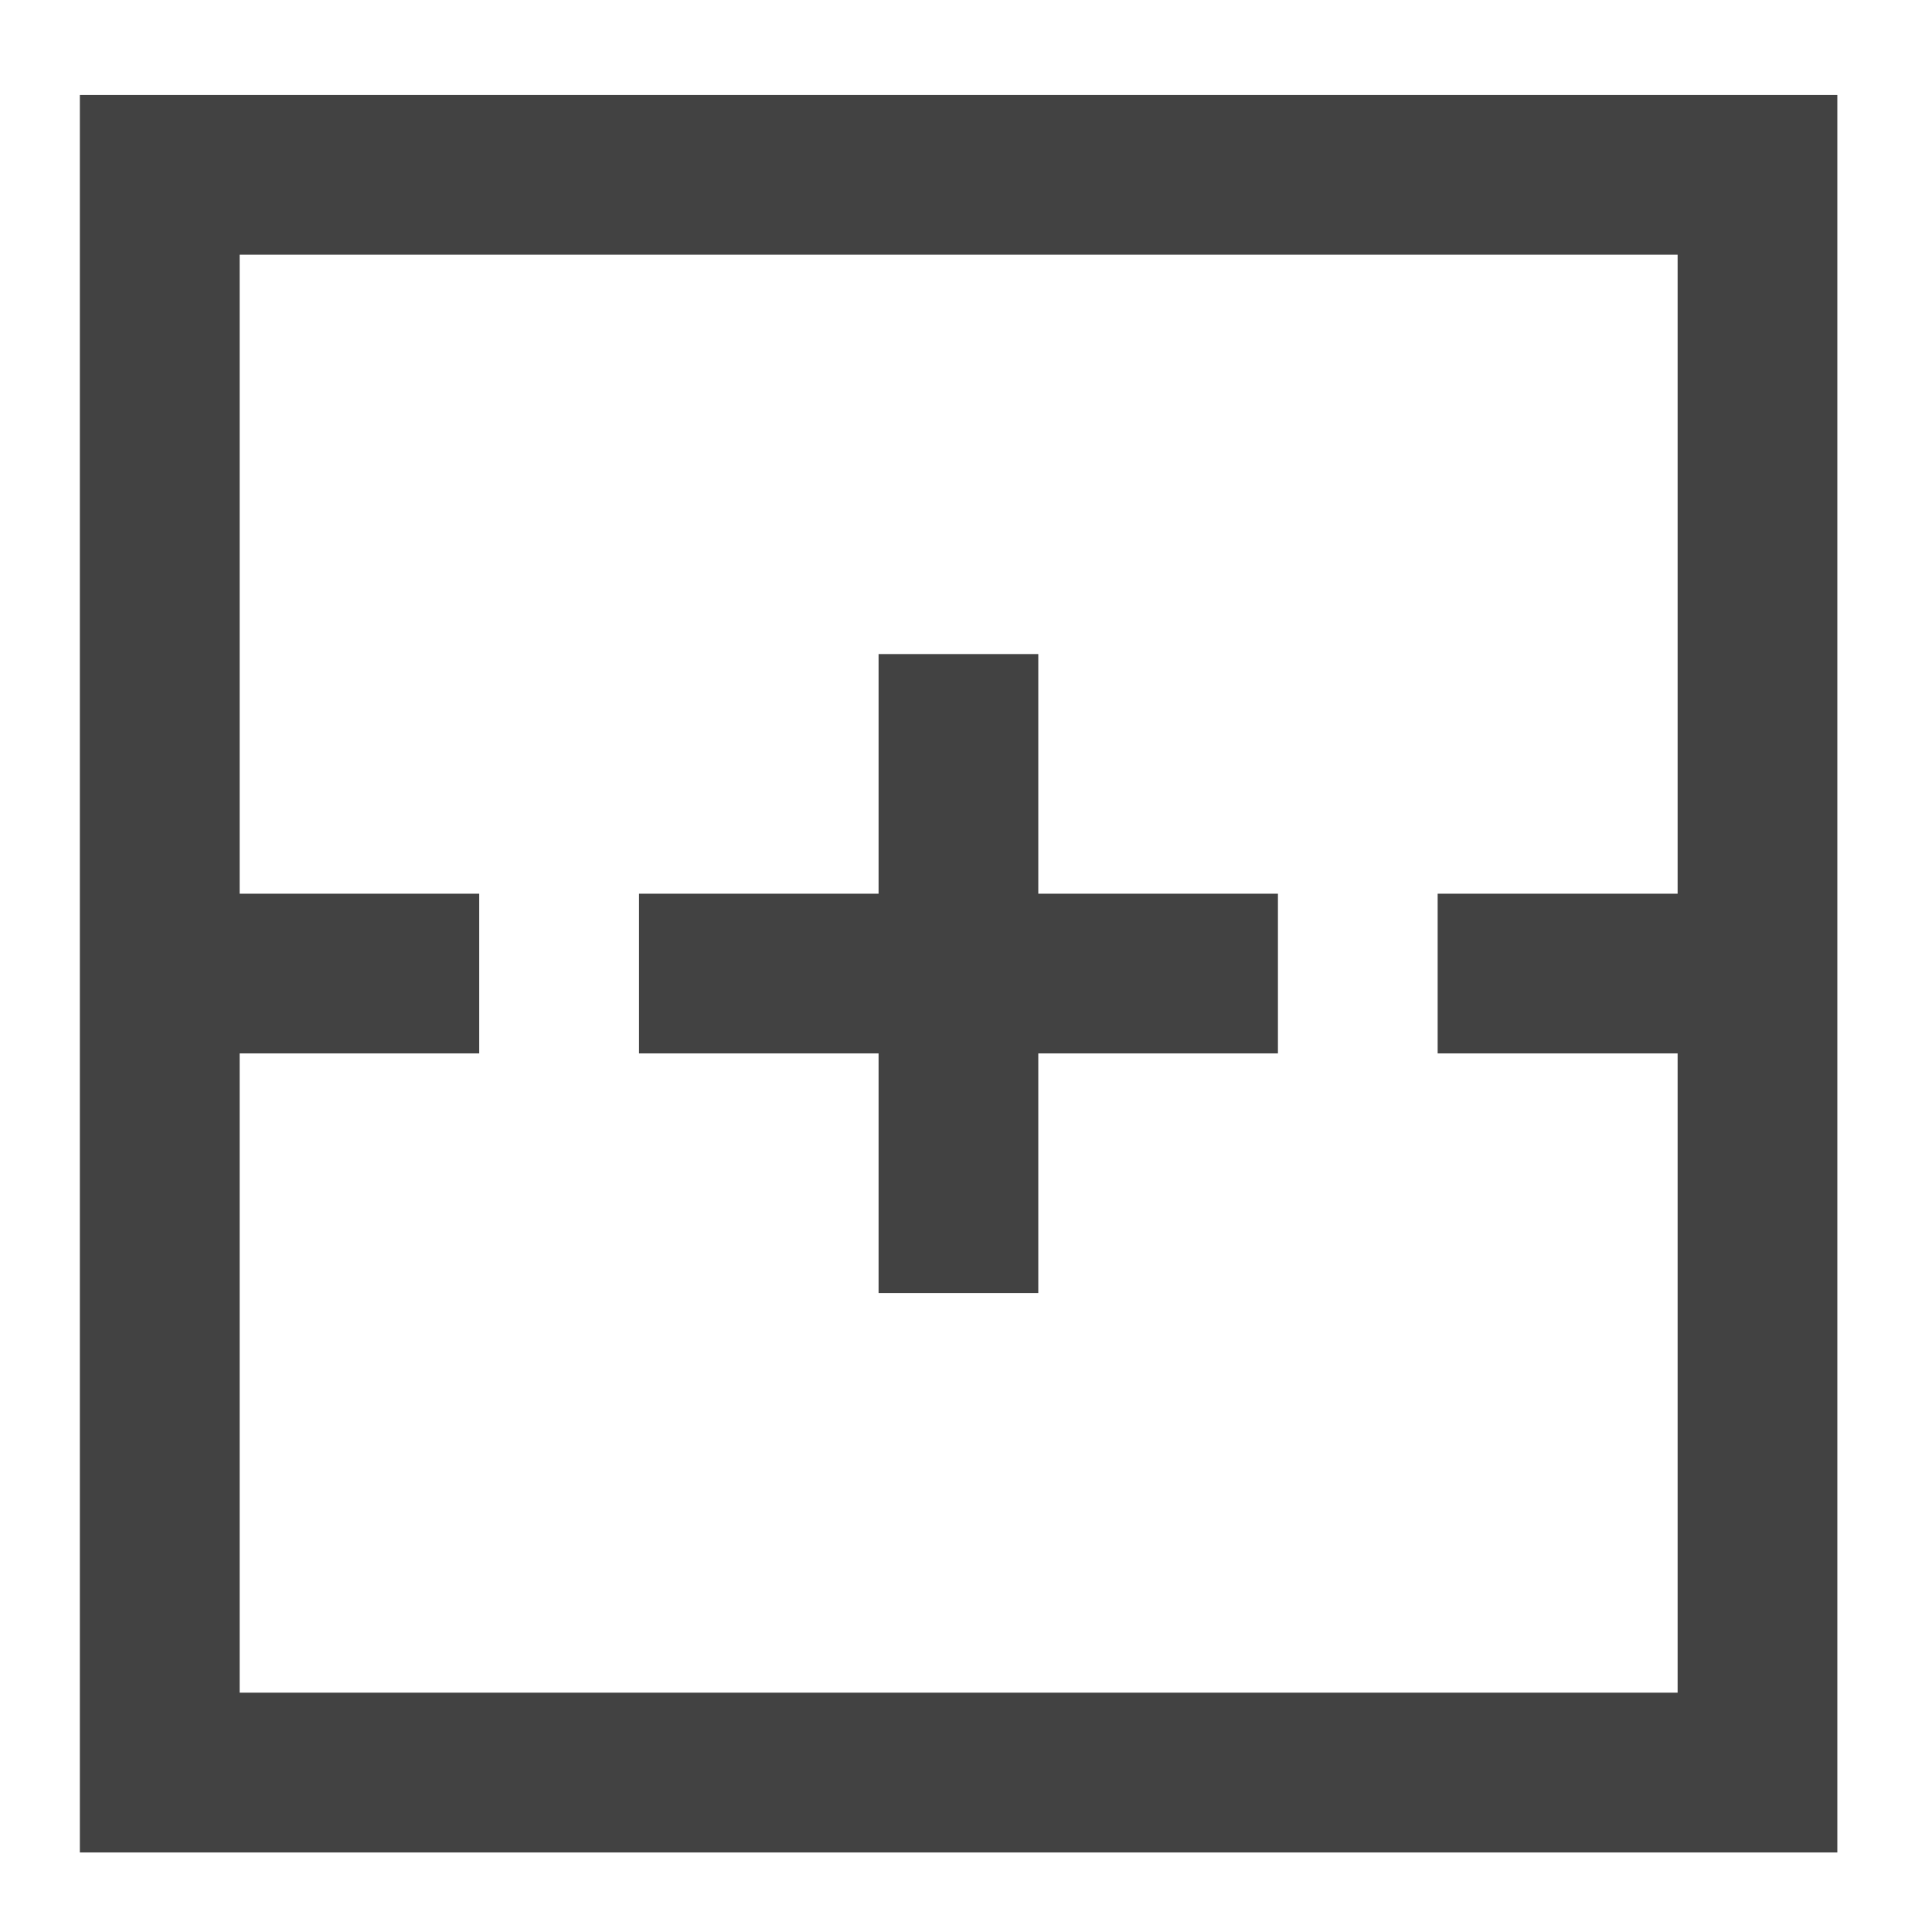 <?xml version="1.0" encoding="UTF-8"?>
<svg xmlns="http://www.w3.org/2000/svg" xmlns:xlink="http://www.w3.org/1999/xlink" width="24pt" height="24pt" viewBox="0 0 24 24" version="1.1">
<g id="surface1">
<path style=" stroke:none;fill-rule:nonzero;fill:rgb(25.882%,25.882%,25.882%);fill-opacity:1;" d="M 0.992 1.18 L 0.992 23.012 L 22.824 23.012 L 22.824 1.18 Z M 2.977 3.164 L 20.84 3.164 L 20.84 11.102 L 17.859 11.102 L 17.859 13.086 L 20.84 13.086 L 20.84 21.027 L 2.977 21.027 L 2.977 13.086 L 5.953 13.086 L 5.953 11.102 L 2.977 11.102 Z M 2.977 3.164 "/>
<path style=" stroke:none;fill-rule:nonzero;fill:rgb(25.882%,25.882%,25.882%);fill-opacity:1;" d="M 10.914 8.125 L 10.914 11.102 L 7.938 11.102 L 7.938 13.086 L 10.914 13.086 L 10.914 16.062 L 12.898 16.062 L 12.898 13.086 L 15.875 13.086 L 15.875 11.102 L 12.898 11.102 L 12.898 8.125 Z M 10.914 8.125 "/>
</g>
</svg>
